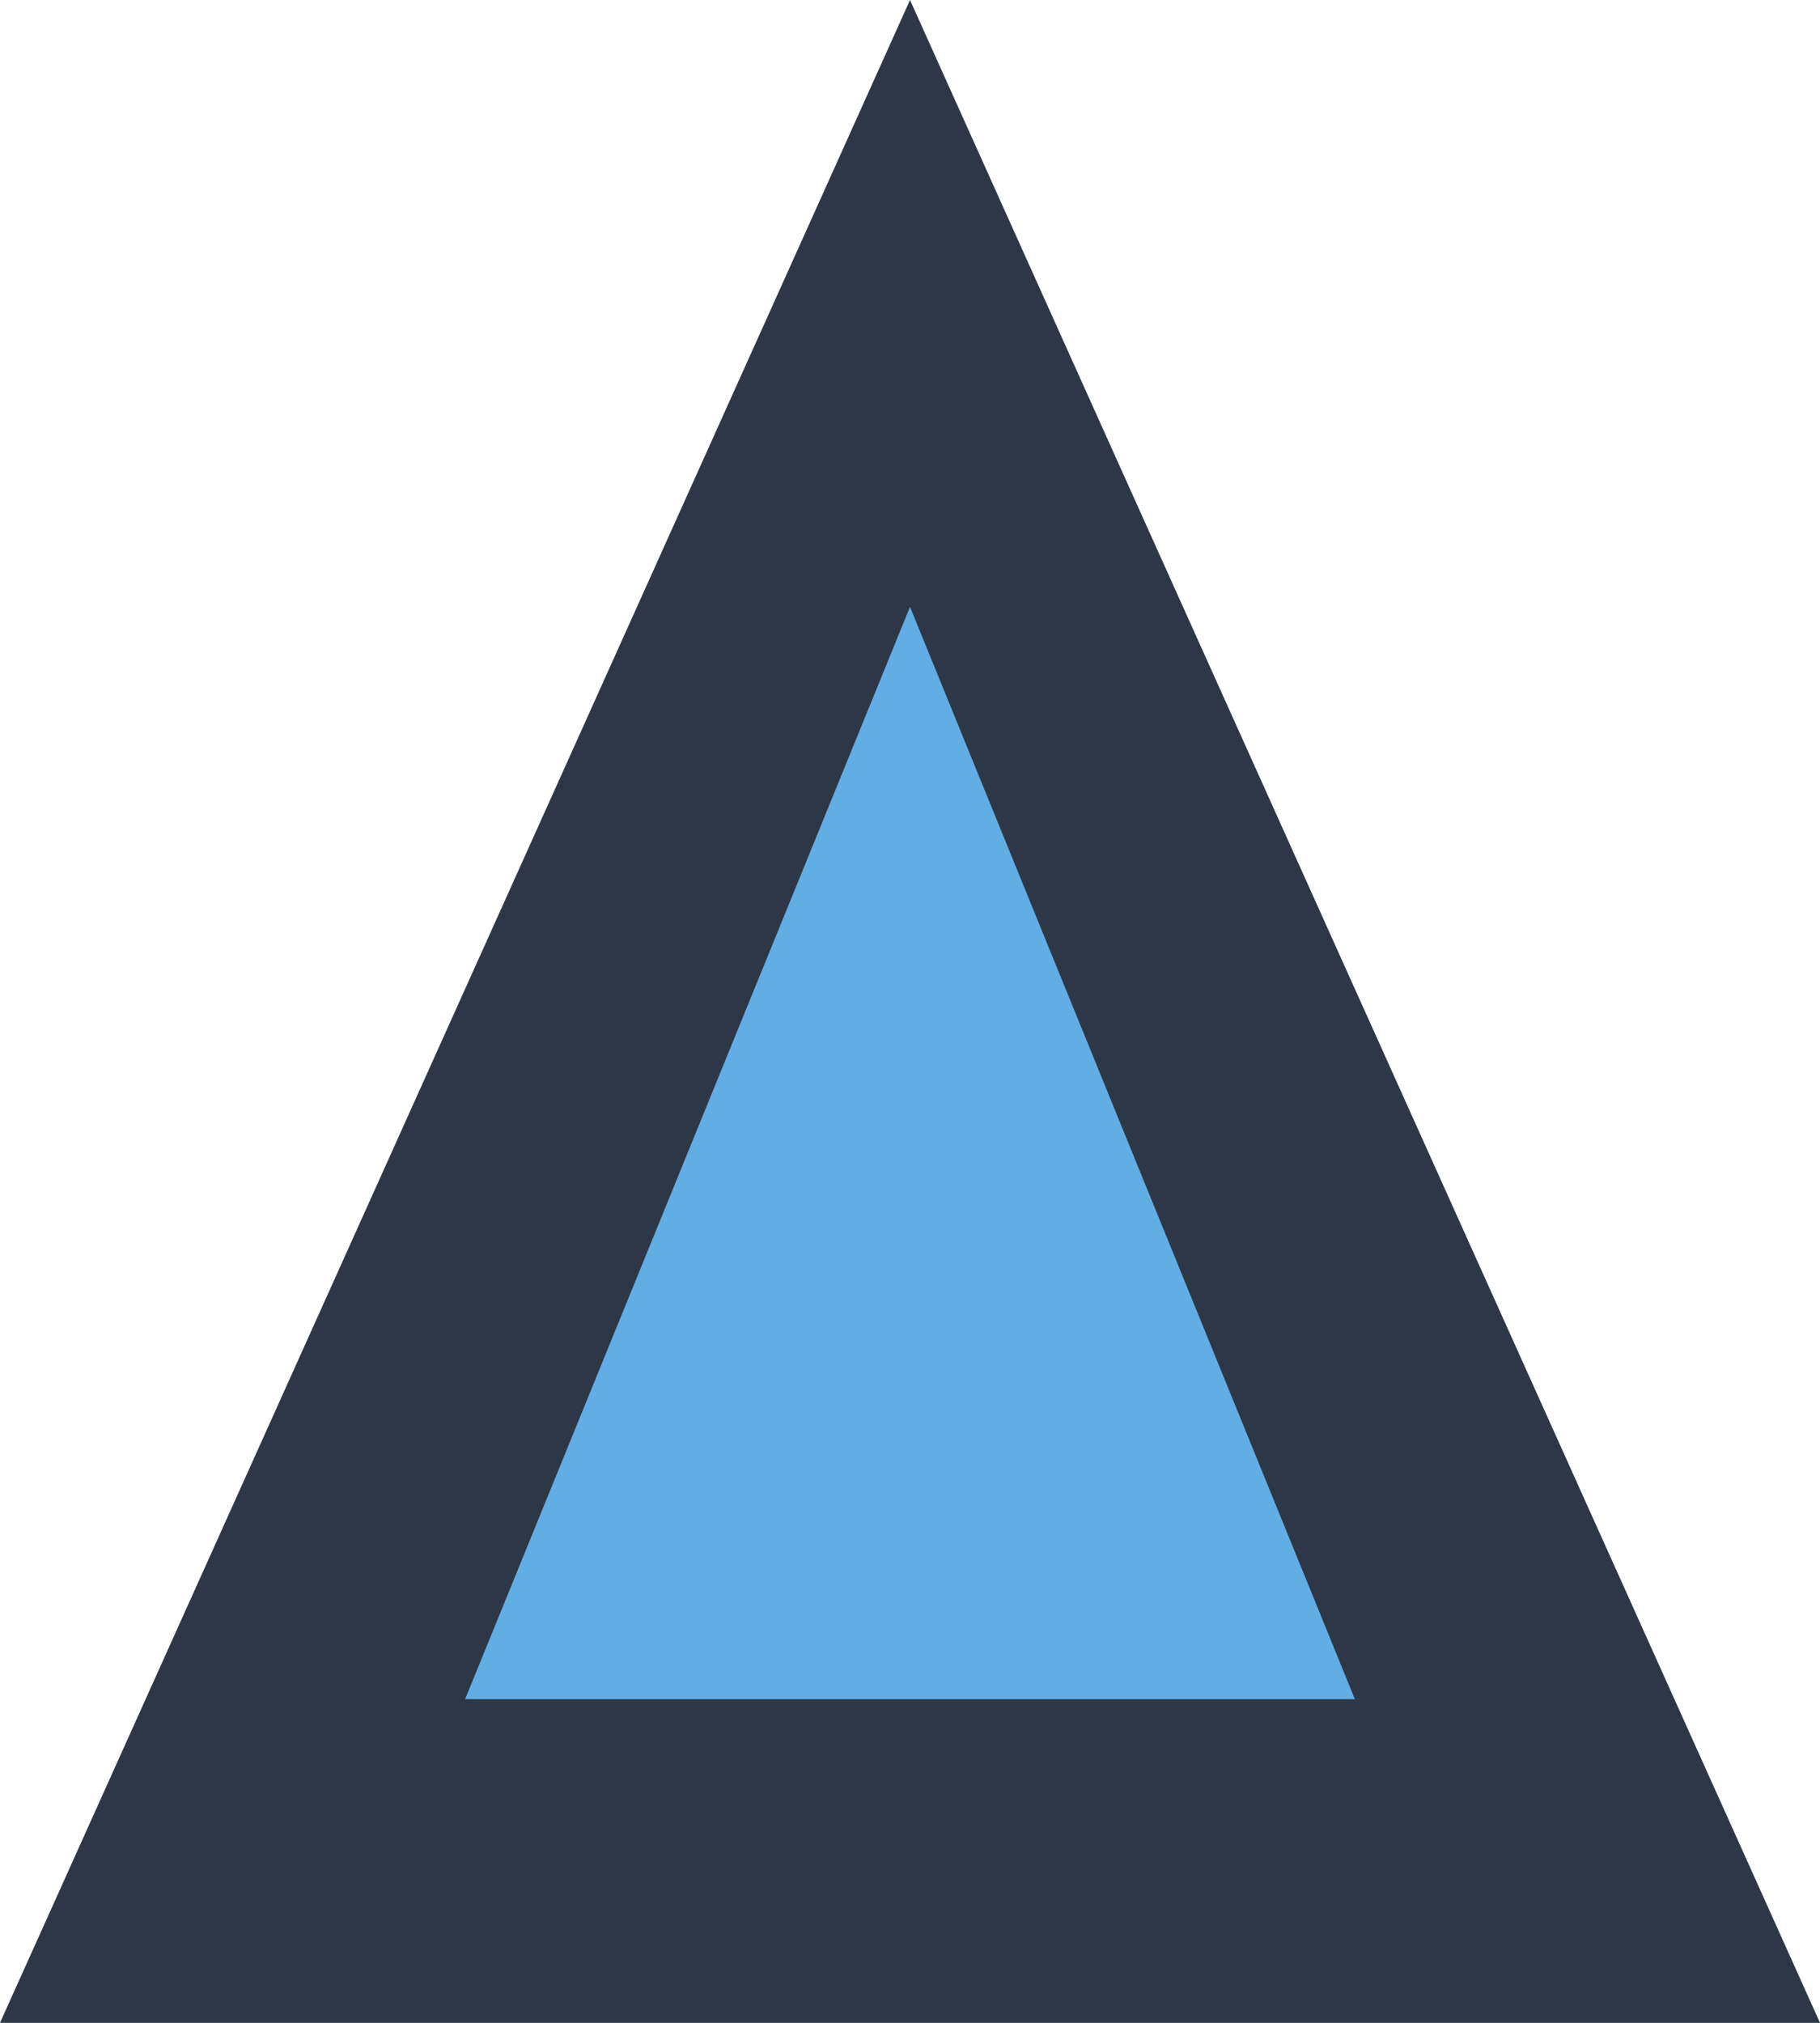 <svg width="45" height="50" viewBox="0 0 45 50" fill="none" xmlns="http://www.w3.org/2000/svg">
  <path d="M22.5 0L0 50H45L22.5 0Z" fill="#2D3748"/>
  <path d="M22.5 15L33.5 42H11.5L22.5 15Z" fill="#61AEE5"/>
</svg>

